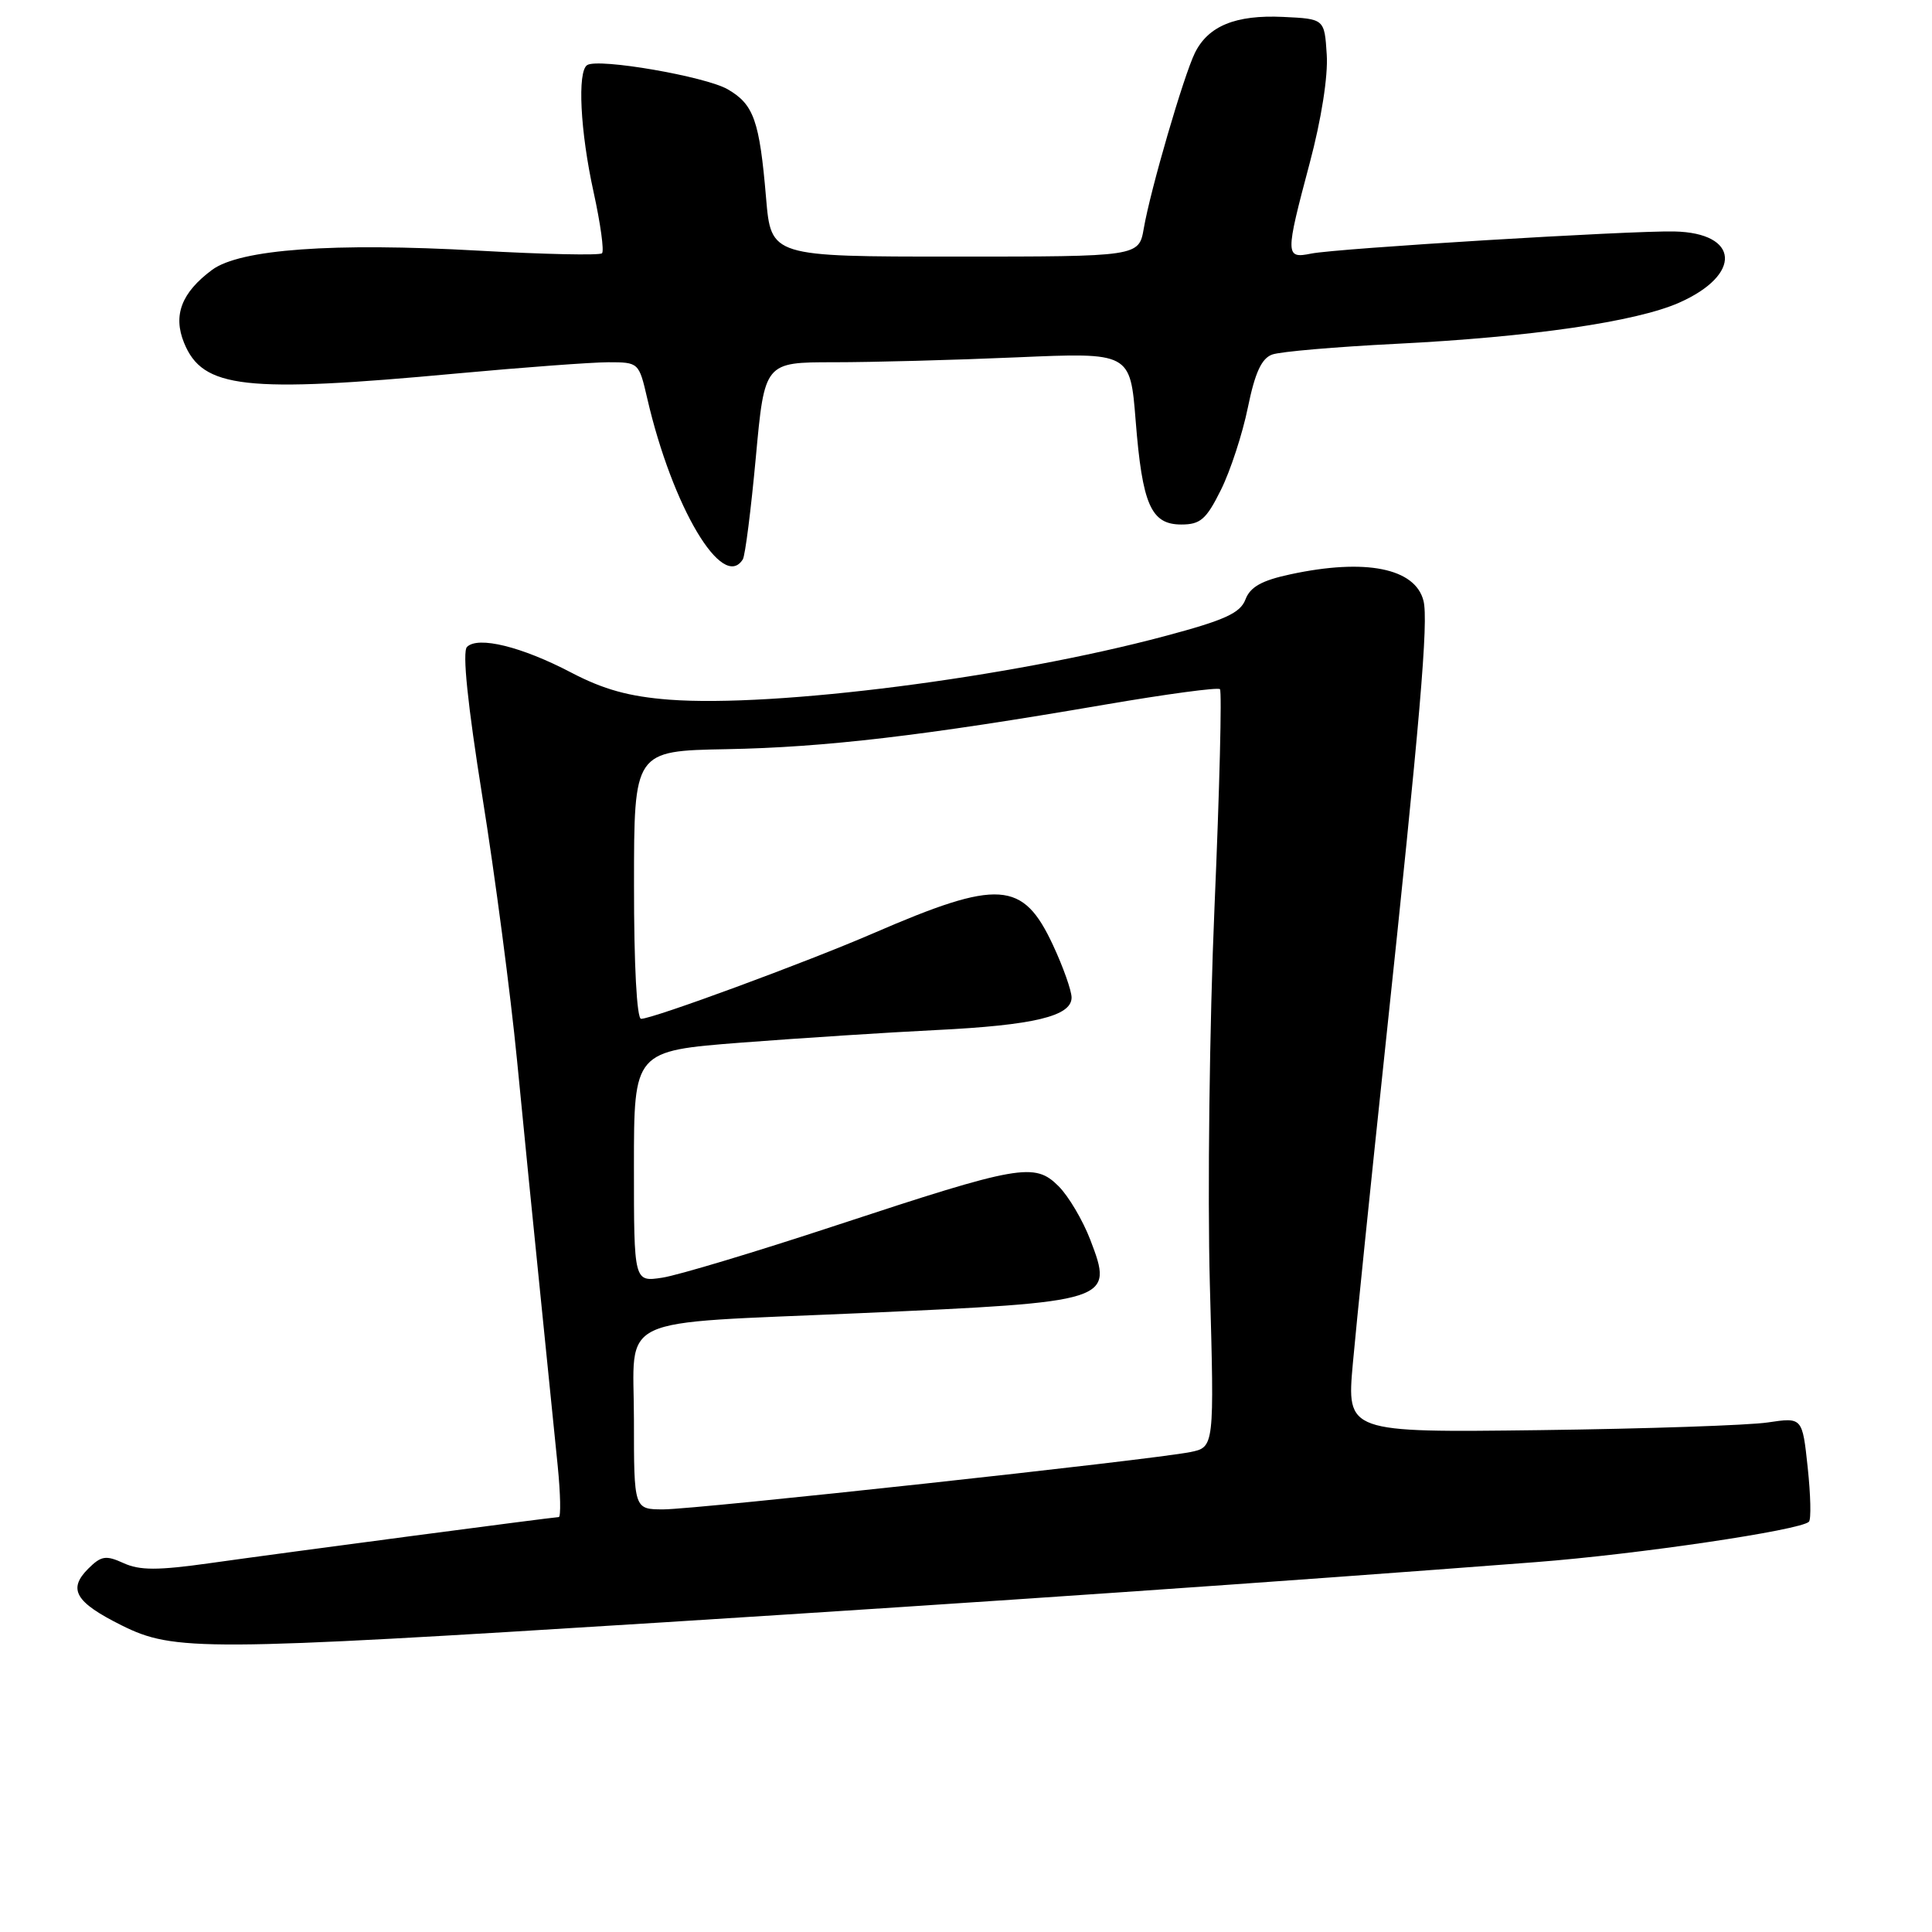 <?xml version="1.0" encoding="UTF-8" standalone="no"?>
<!DOCTYPE svg PUBLIC "-//W3C//DTD SVG 1.1//EN" "http://www.w3.org/Graphics/SVG/1.1/DTD/svg11.dtd" >
<svg xmlns="http://www.w3.org/2000/svg" xmlns:xlink="http://www.w3.org/1999/xlink" version="1.1" viewBox="0 0 256 256">
 <g >
 <path fill="currentColor"
d=" M 87.56 214.99 C 131.85 212.20 168.58 209.67 203.50 206.99 C 217.03 205.95 238.57 202.76 239.69 201.64 C 240.00 201.34 239.92 198.10 239.53 194.45 C 238.82 187.80 238.82 187.80 234.25 188.48 C 231.74 188.86 218.16 189.32 204.07 189.50 C 178.44 189.82 178.44 189.82 179.26 180.66 C 179.71 175.62 181.63 156.88 183.53 139.00 C 188.19 95.15 189.29 82.30 188.62 79.61 C 187.53 75.28 180.93 73.96 170.99 76.10 C 167.19 76.91 165.66 77.77 165.03 79.43 C 164.34 81.24 162.30 82.17 154.34 84.29 C 133.75 89.79 102.66 93.77 88.68 92.71 C 83.36 92.30 79.99 91.37 75.67 89.11 C 69.12 85.68 63.34 84.26 61.88 85.72 C 61.24 86.36 61.96 93.32 63.92 105.60 C 65.59 116.00 67.65 131.70 68.51 140.50 C 69.36 149.30 70.78 163.47 71.65 172.00 C 72.51 180.53 73.53 190.54 73.90 194.25 C 74.27 197.96 74.33 201.01 74.04 201.02 C 73.17 201.05 37.33 205.78 27.79 207.13 C 20.89 208.10 18.51 208.10 16.37 207.12 C 14.02 206.05 13.41 206.15 11.69 207.86 C 8.96 210.59 9.98 212.31 16.12 215.37 C 23.05 218.82 26.83 218.80 87.56 214.99 Z  M 98.43 74.11 C 98.74 73.62 99.51 67.54 100.15 60.61 C 101.31 48.00 101.31 48.00 110.49 48.00 C 115.55 48.00 126.45 47.71 134.72 47.35 C 149.76 46.70 149.76 46.70 150.48 55.73 C 151.36 66.87 152.51 69.50 156.53 69.50 C 159.06 69.50 159.84 68.82 161.78 64.91 C 163.04 62.38 164.64 57.47 165.35 53.99 C 166.29 49.39 167.16 47.49 168.57 46.98 C 169.63 46.59 177.01 45.96 184.96 45.56 C 202.78 44.67 216.77 42.64 222.49 40.11 C 230.88 36.40 230.50 30.85 221.84 30.67 C 215.94 30.55 177.17 32.91 173.75 33.60 C 170.29 34.30 170.28 33.86 173.55 21.58 C 175.08 15.84 175.99 10.08 175.80 7.24 C 175.50 2.50 175.50 2.50 170.00 2.24 C 163.73 1.95 160.10 3.43 158.33 7.01 C 156.84 10.05 152.45 25.10 151.56 30.25 C 150.91 34.00 150.91 34.00 126.54 34.00 C 102.17 34.00 102.17 34.00 101.51 26.25 C 100.64 15.96 99.88 13.83 96.42 11.83 C 93.47 10.13 79.32 7.68 77.81 8.62 C 76.48 9.44 76.88 17.41 78.66 25.48 C 79.57 29.63 80.07 33.26 79.77 33.56 C 79.48 33.86 72.09 33.70 63.37 33.21 C 44.14 32.13 31.80 33.02 28.10 35.76 C 24.05 38.77 22.90 41.77 24.39 45.43 C 26.86 51.48 32.37 52.10 60.50 49.49 C 69.30 48.68 78.34 48.01 80.58 48.00 C 84.63 48.00 84.66 48.03 85.76 52.78 C 89.08 67.17 95.77 78.42 98.43 74.11 Z  M 84.00 188.13 C 84.00 174.02 80.91 175.47 114.00 174.00 C 147.35 172.51 147.59 172.44 144.47 164.28 C 143.48 161.70 141.59 158.50 140.27 157.18 C 137.09 154.00 135.13 154.35 110.79 162.37 C 100.18 165.87 89.81 168.99 87.75 169.30 C 84.00 169.87 84.00 169.87 84.00 154.57 C 84.00 139.26 84.00 139.26 98.25 138.15 C 106.09 137.55 117.67 136.80 124.00 136.49 C 137.01 135.85 142.00 134.65 141.99 132.17 C 141.98 131.25 140.88 128.13 139.53 125.24 C 135.54 116.67 132.36 116.46 115.75 123.65 C 106.84 127.51 86.51 135.00 84.95 135.00 C 84.38 135.00 84.00 127.86 84.01 117.25 C 84.01 99.50 84.01 99.50 96.26 99.27 C 109.31 99.03 122.47 97.48 146.33 93.38 C 154.49 91.98 161.38 91.05 161.65 91.32 C 161.92 91.59 161.60 104.56 160.93 120.15 C 160.26 135.74 159.99 158.24 160.31 170.13 C 160.91 191.77 160.91 191.77 157.70 192.41 C 152.59 193.44 92.24 200.00 87.92 200.00 C 84.00 200.00 84.00 200.00 84.00 188.13 Z "/>
</g>
</svg>